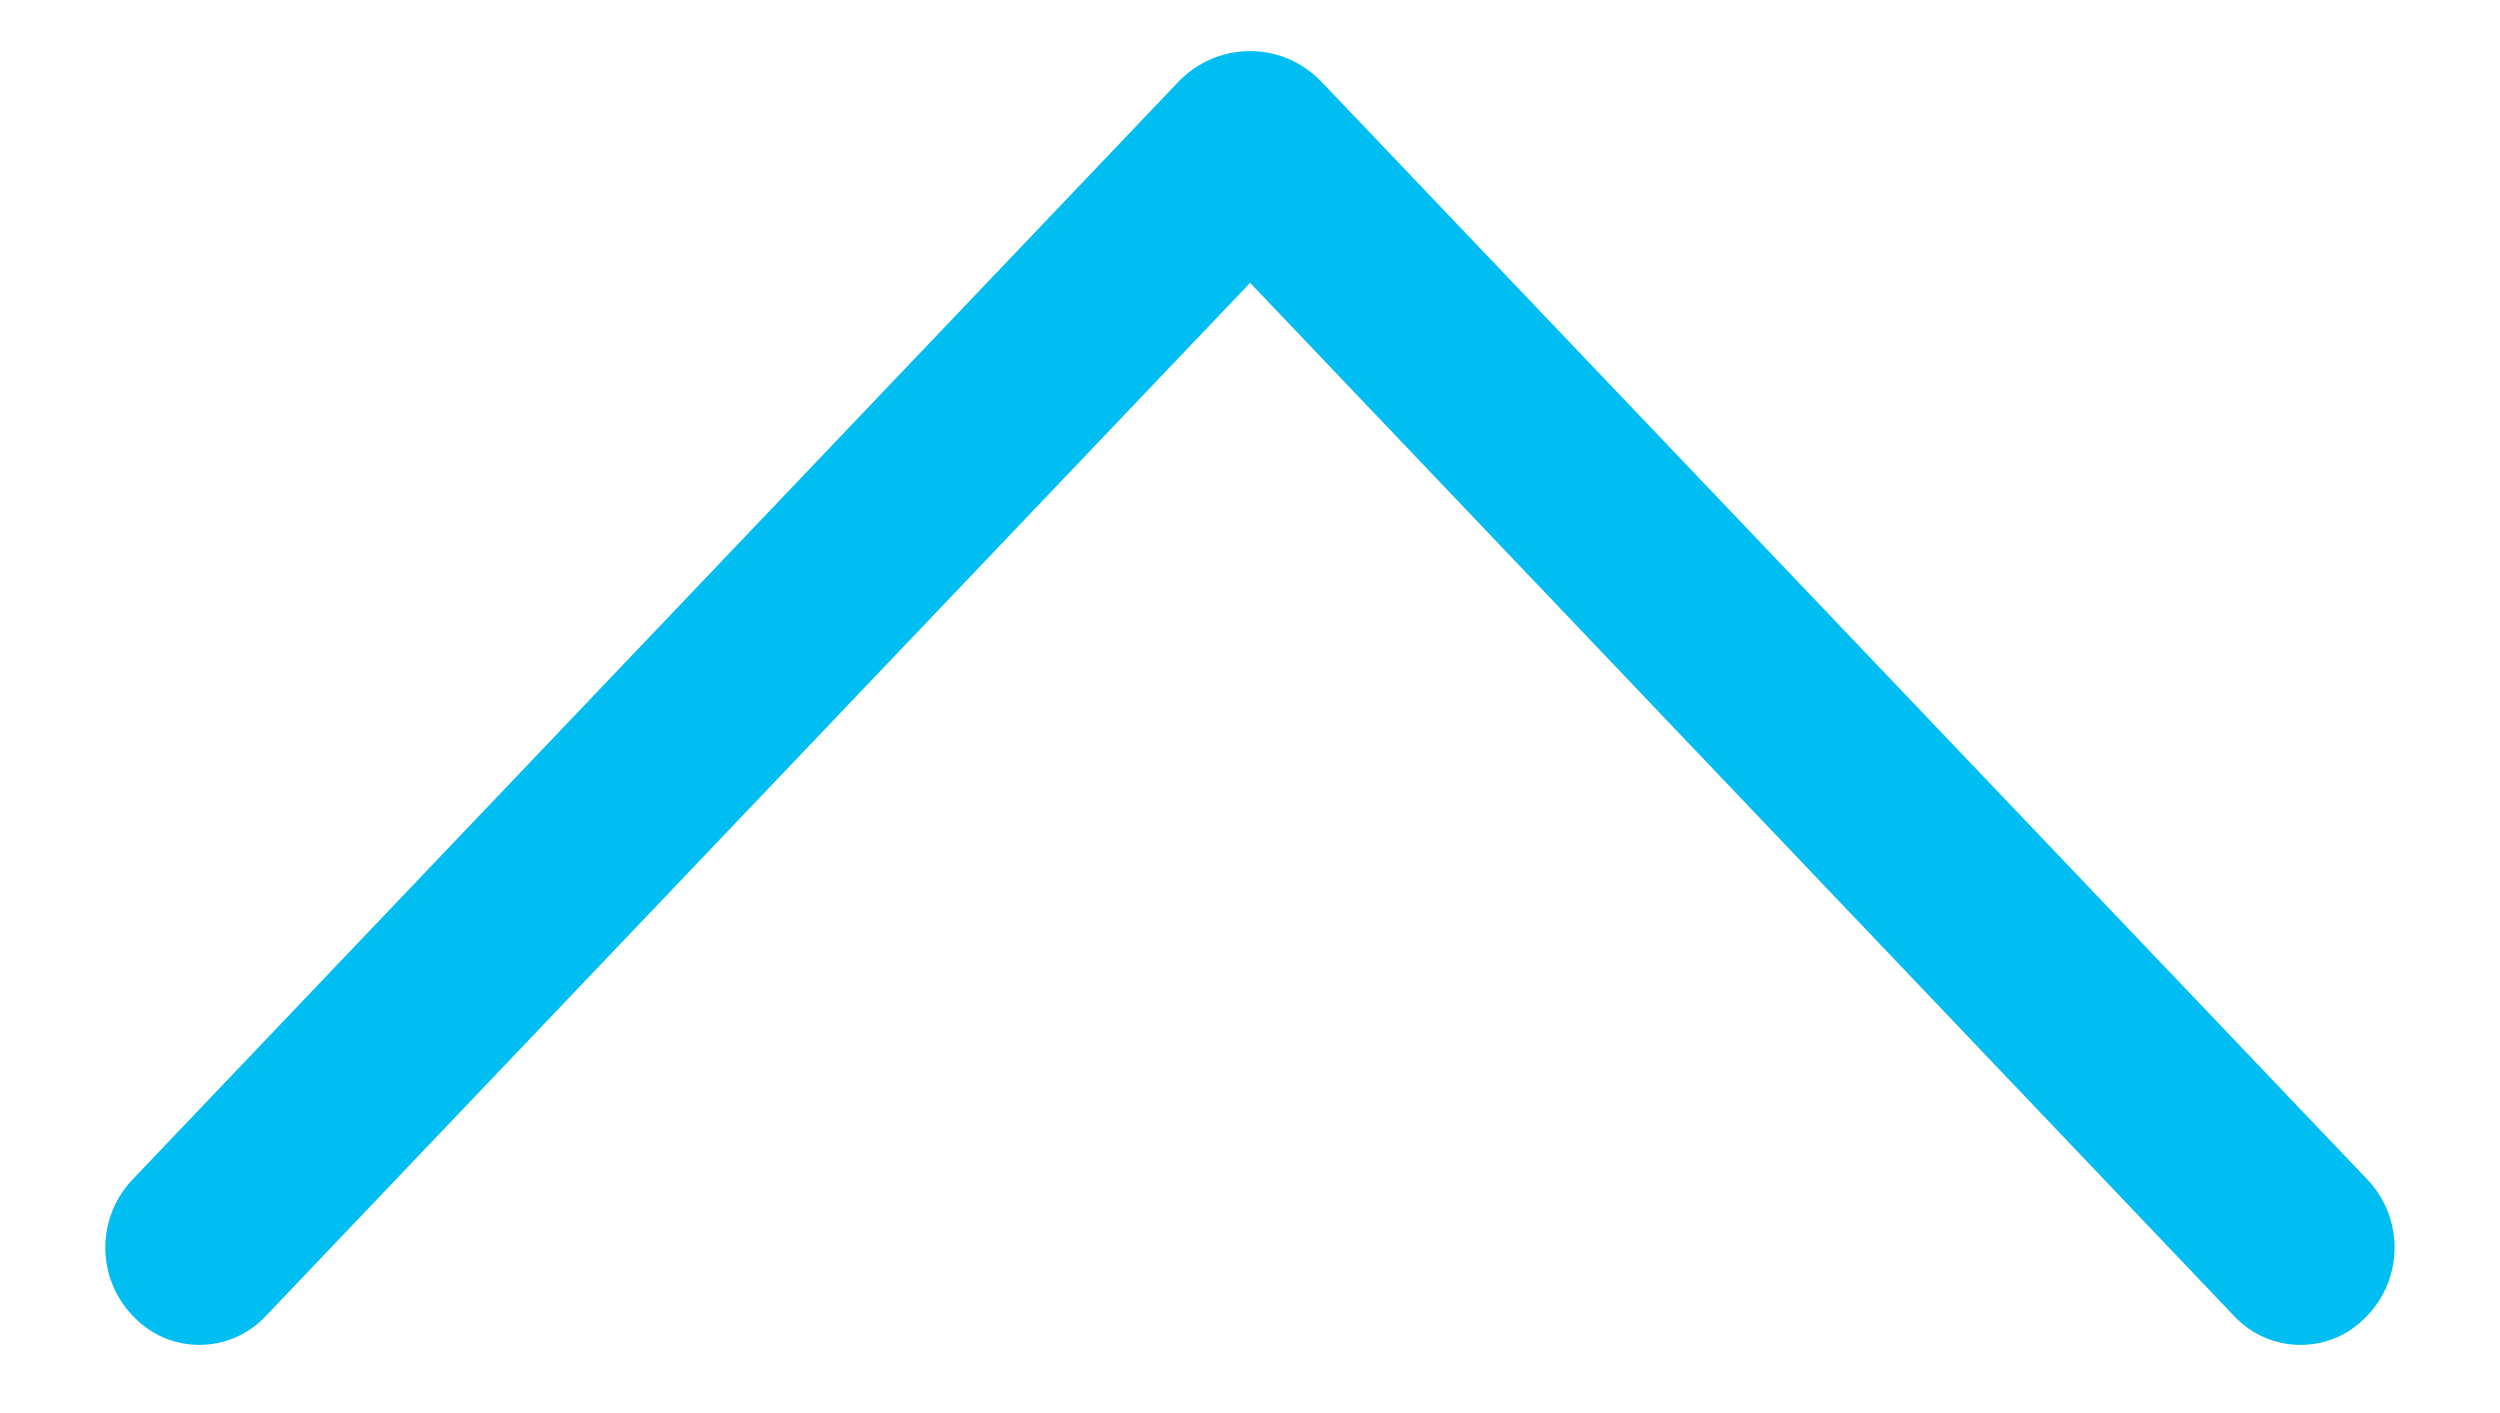 <svg width="23" height="13" viewBox="0 0 23 13" fill="none" xmlns="http://www.w3.org/2000/svg">
<path d="M10.843 0.751L1.219 10.852C1.058 11.021 0.969 11.245 0.969 11.478C0.969 11.71 1.058 11.934 1.219 12.103L1.23 12.114C1.308 12.196 1.402 12.261 1.505 12.306C1.609 12.35 1.721 12.373 1.834 12.373C1.947 12.373 2.059 12.35 2.163 12.306C2.267 12.261 2.361 12.196 2.439 12.114L11.501 2.602L20.56 12.114C20.638 12.196 20.732 12.261 20.836 12.306C20.94 12.35 21.052 12.373 21.165 12.373C21.278 12.373 21.39 12.35 21.494 12.306C21.598 12.261 21.691 12.196 21.769 12.114L21.78 12.103C21.941 11.934 22.03 11.71 22.03 11.478C22.03 11.245 21.941 11.021 21.78 10.852L12.156 0.751C12.071 0.662 11.969 0.592 11.857 0.543C11.744 0.495 11.622 0.47 11.499 0.47C11.377 0.47 11.255 0.495 11.143 0.543C11.03 0.592 10.928 0.662 10.843 0.751Z" fill="#00BDF2"/>
</svg>
